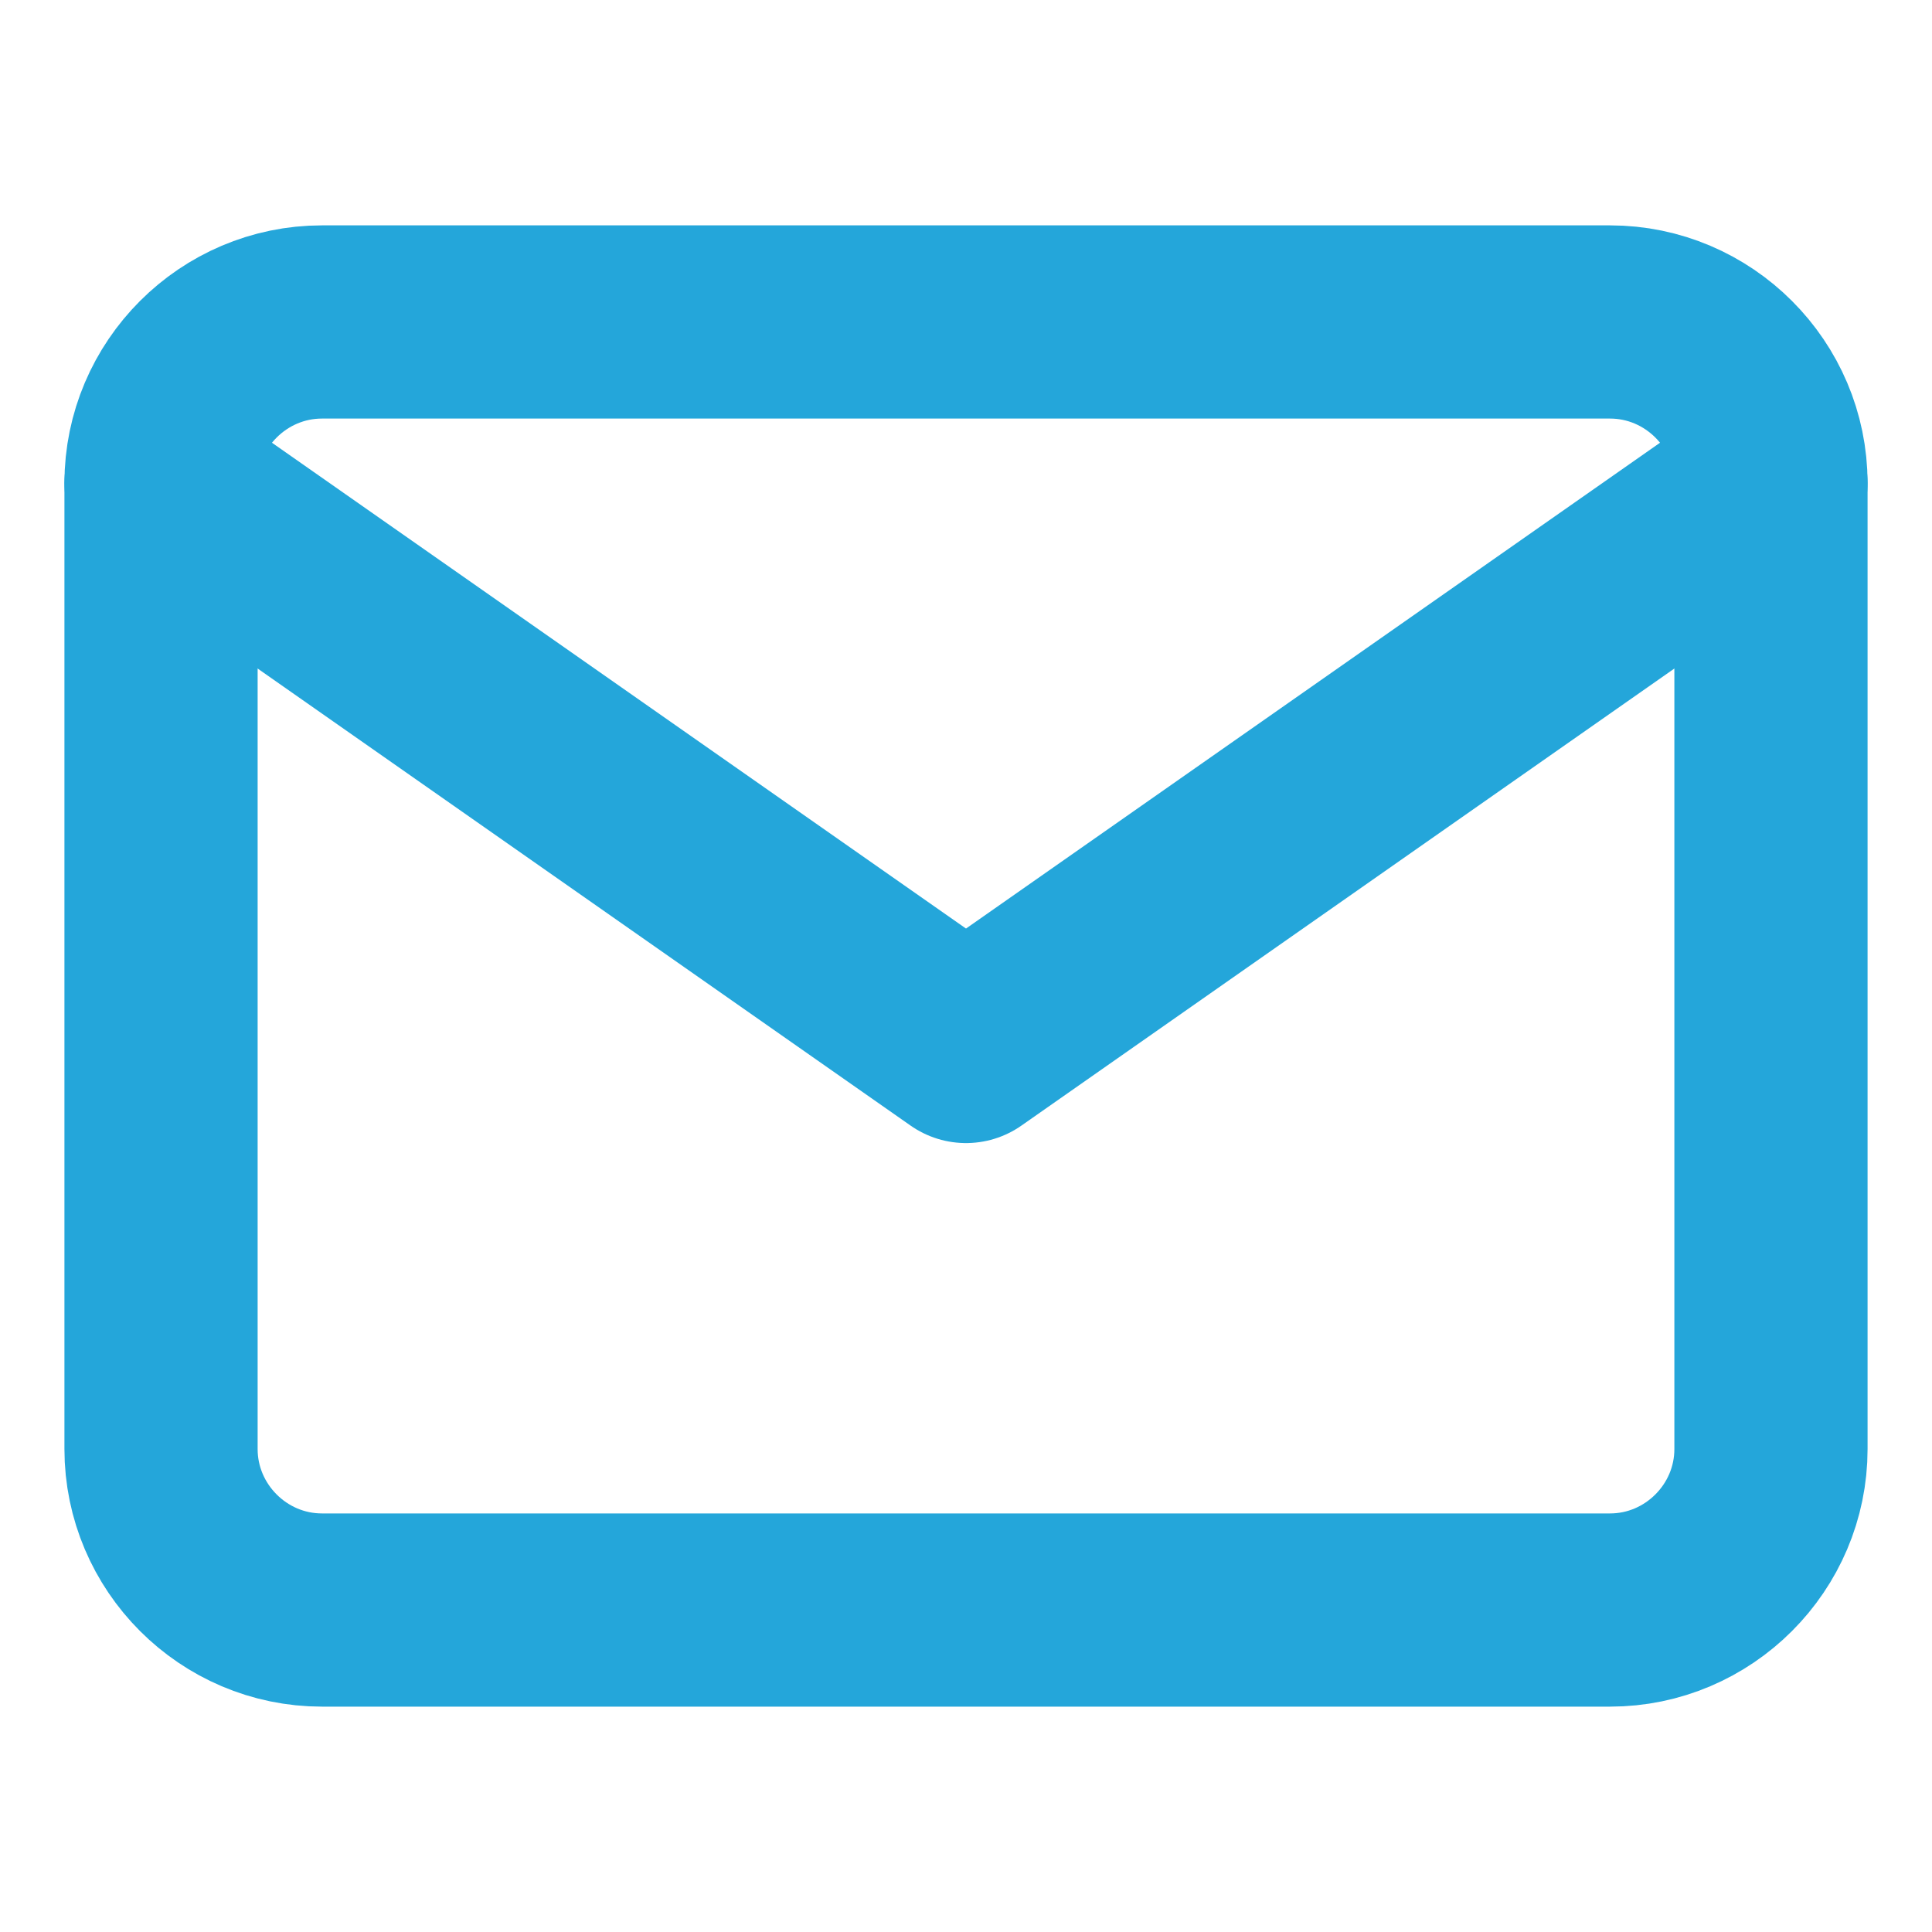 <svg width="20" height="20" viewBox="0 0 20 20" fill="none" xmlns="http://www.w3.org/2000/svg">
<path d="M3.333 3.333H16.667C17.583 3.333 18.333 4.083 18.333 5V15C18.333 15.917 17.583 16.667 16.667 16.667H3.333C2.417 16.667 1.667 15.917 1.667 15V5C1.667 4.083 2.417 3.333 3.333 3.333Z" stroke="#24A6DA" stroke-width="2" stroke-linecap="round" stroke-linejoin="round"/>
<path d="M18.333 5L10 10.833L1.667 5" stroke="#24A6DA" stroke-width="2" stroke-linecap="round" stroke-linejoin="round"/>
</svg>
